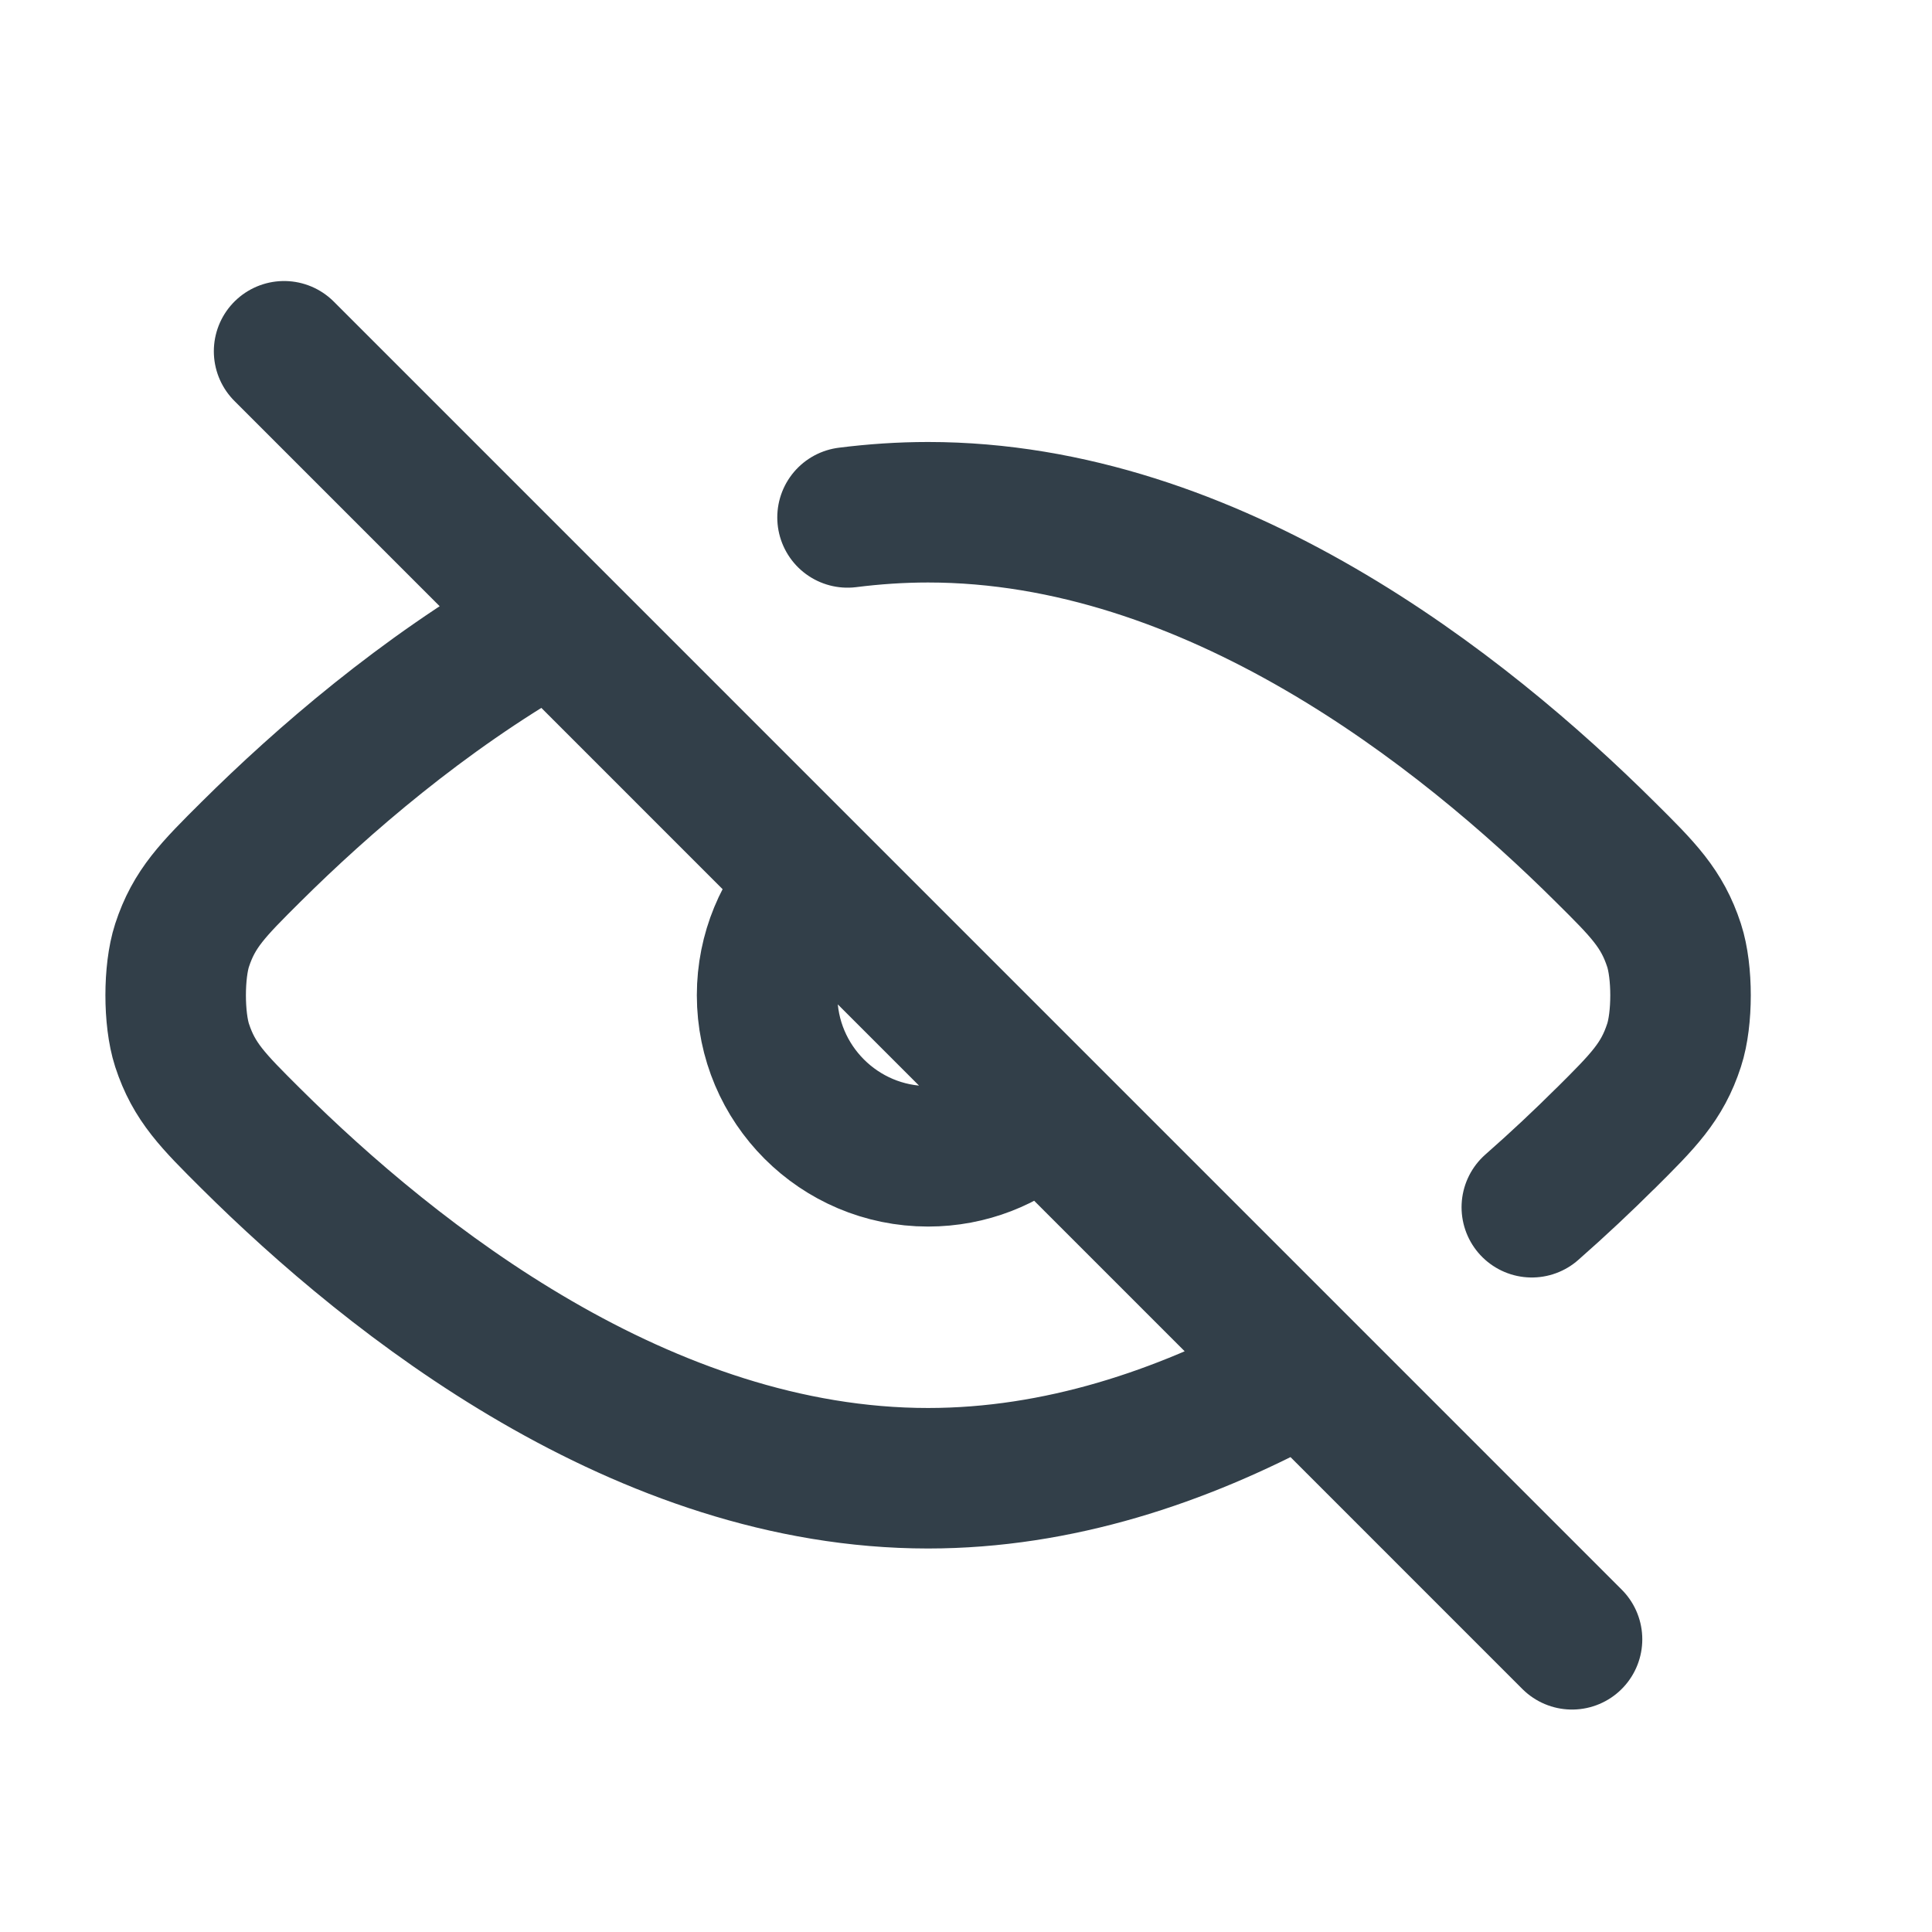 <svg width="22" height="22" viewBox="0 0 22 22" fill="none" xmlns="http://www.w3.org/2000/svg">
<path d="M3.235 4L17.901 18.667M14.693 15.693C13.453 16.361 12.052 16.833 10.568 16.833C7.332 16.833 4.487 14.585 2.856 12.964C2.426 12.536 2.21 12.322 2.073 11.902C1.976 11.602 1.976 11.064 2.073 10.765C2.21 10.345 2.426 10.13 2.857 9.701C3.68 8.884 4.81 7.908 6.143 7.141M17.443 13.747C17.748 13.479 18.028 13.215 18.279 12.965L18.282 12.963C18.711 12.536 18.927 12.321 19.063 11.902C19.161 11.603 19.161 11.065 19.063 10.765C18.926 10.345 18.711 10.13 18.28 9.703C16.649 8.081 13.805 5.833 10.568 5.833C10.259 5.833 9.953 5.854 9.651 5.892M11.781 12.708C11.458 12.994 11.033 13.167 10.568 13.167C9.556 13.167 8.735 12.346 8.735 11.333C8.735 10.839 8.931 10.39 9.249 10.06" stroke="#323F49" stroke-width="1.6" stroke-linecap="round" stroke-linejoin="round"/>
</svg>
